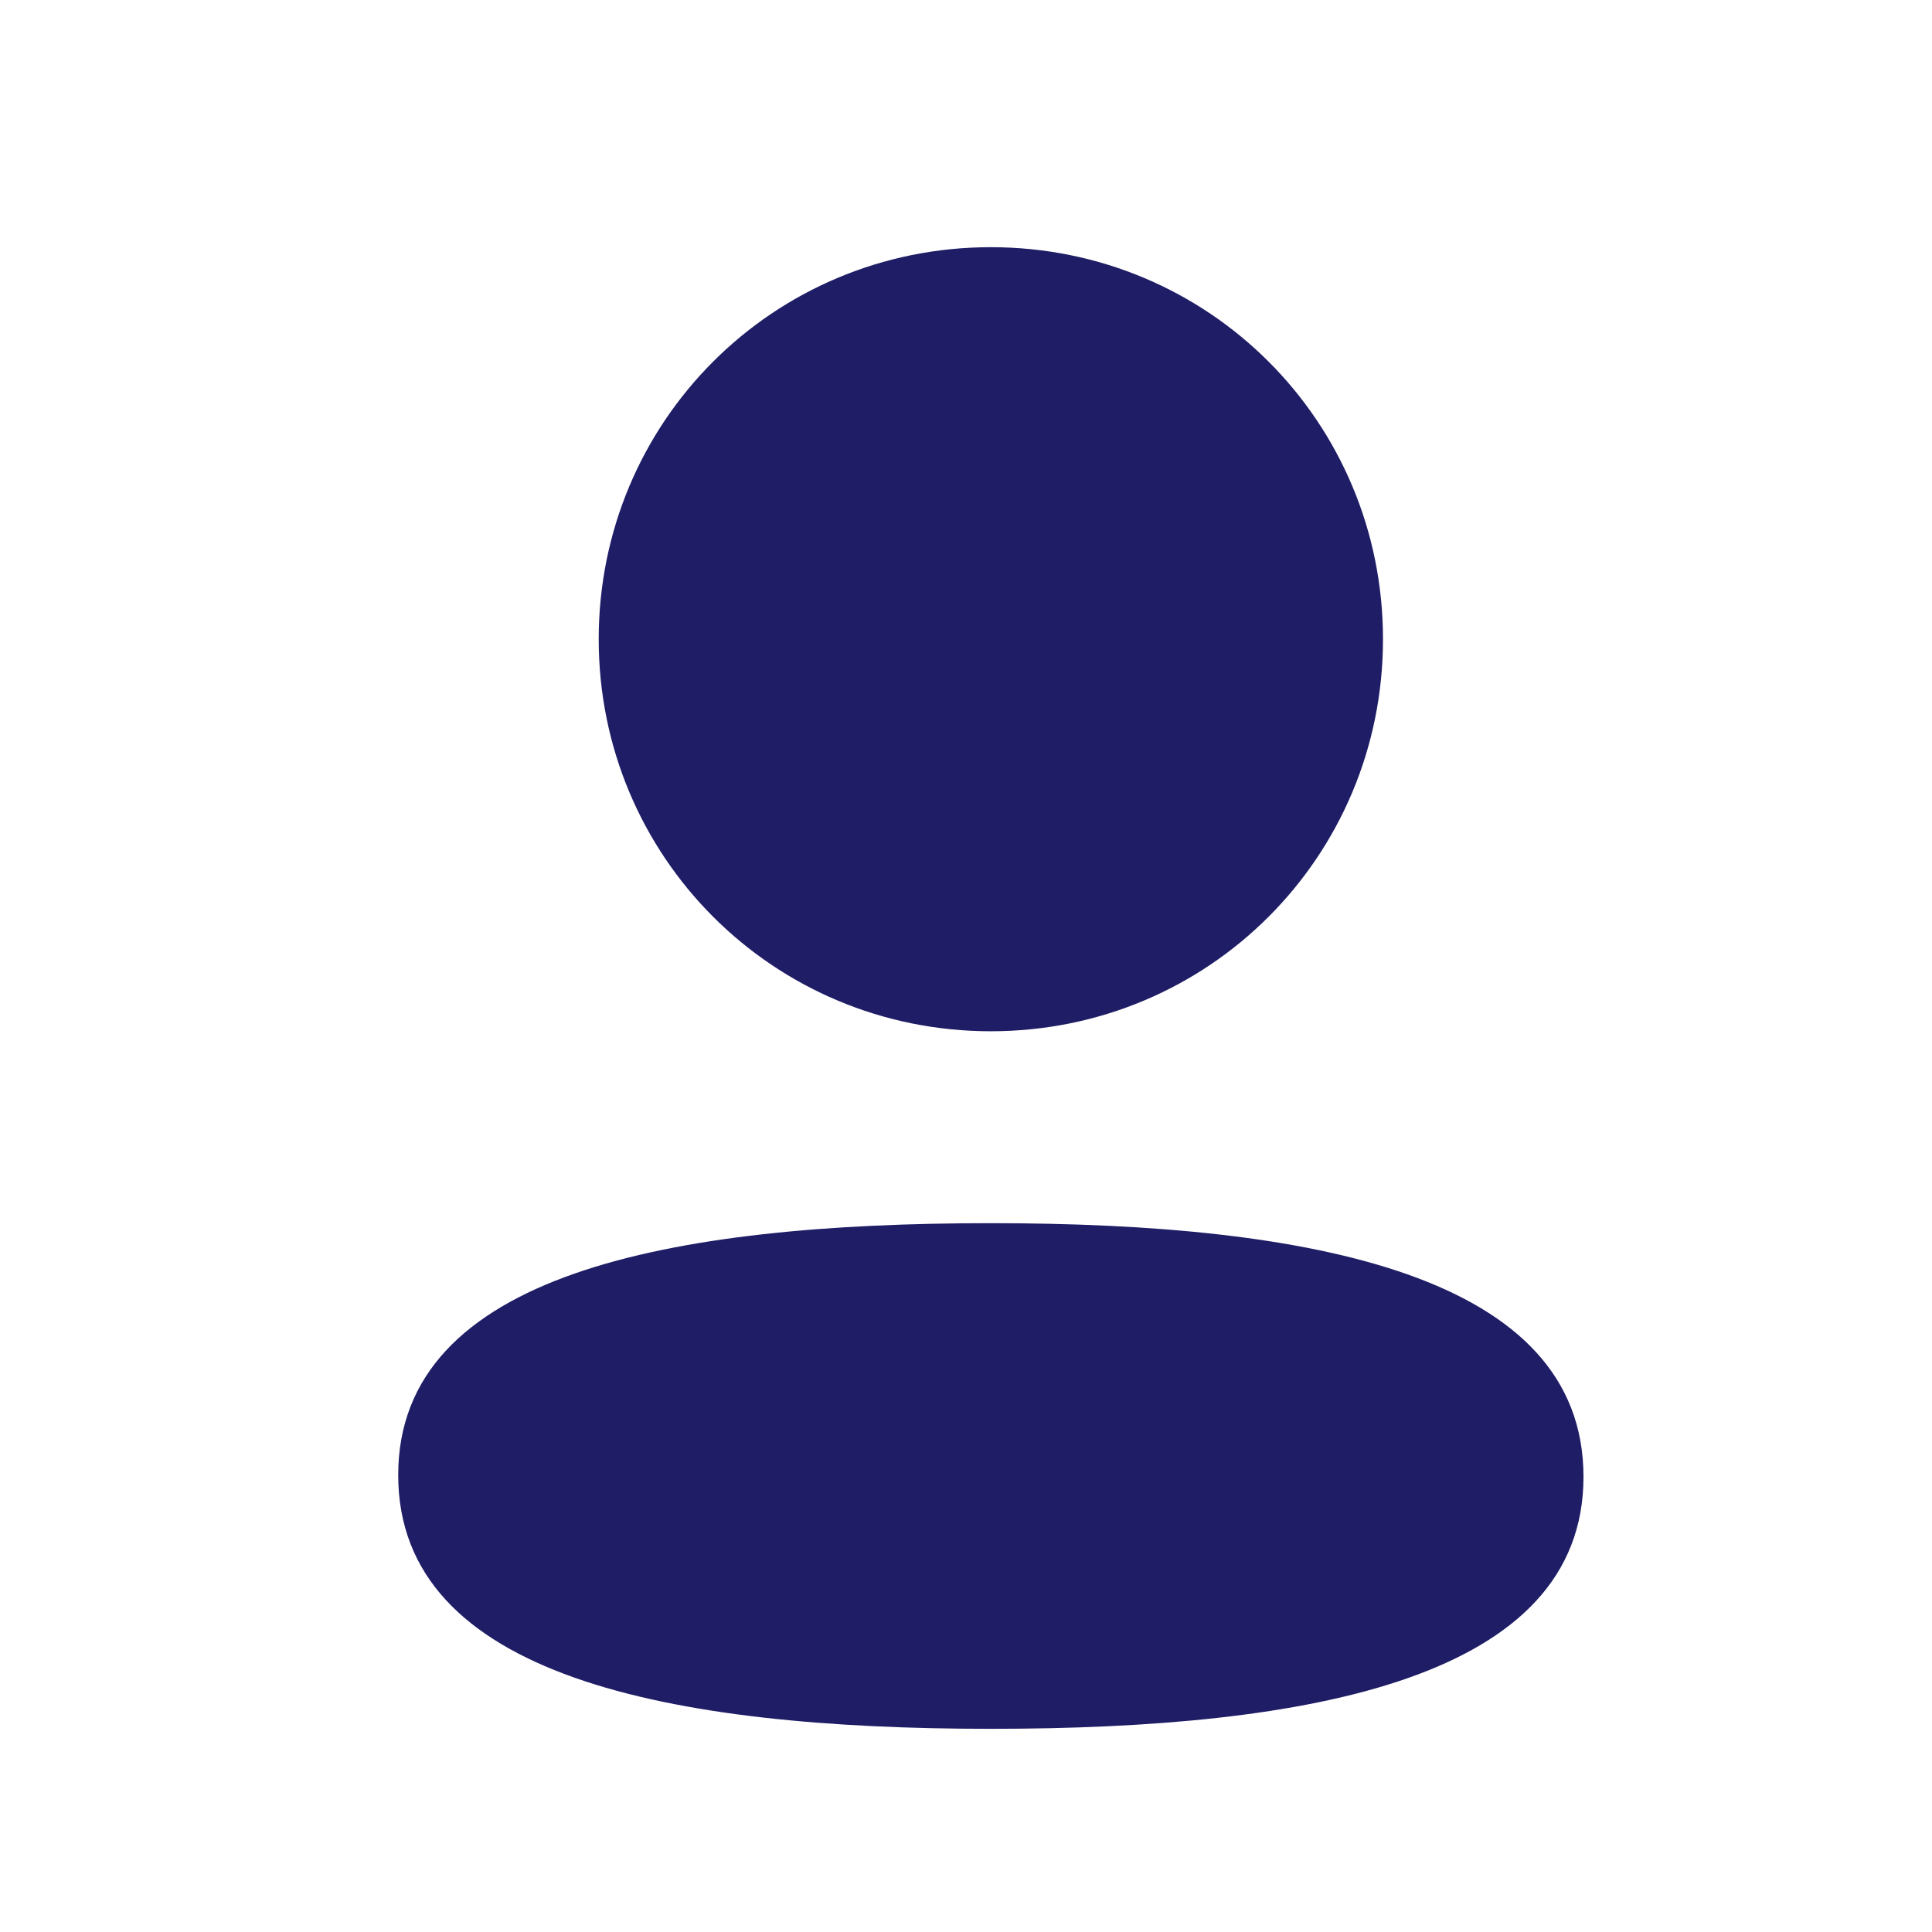 <svg width="18" height="18" viewBox="0 0 18 18" fill="none" xmlns="http://www.w3.org/2000/svg">
<path fill-rule="evenodd" clip-rule="evenodd" d="M12.885 5.955C12.885 7.982 11.26 9.608 9.231 9.608C7.204 9.608 5.578 7.982 5.578 5.955C5.578 3.928 7.204 2.303 9.231 2.303C11.26 2.303 12.885 3.928 12.885 5.955ZM9.231 16.107C6.238 16.107 3.71 15.62 3.71 13.743C3.71 11.865 6.254 11.396 9.231 11.396C12.226 11.396 14.753 11.882 14.753 13.759C14.753 15.637 12.209 16.107 9.231 16.107Z" fill="#1F1D66"/>
</svg>
